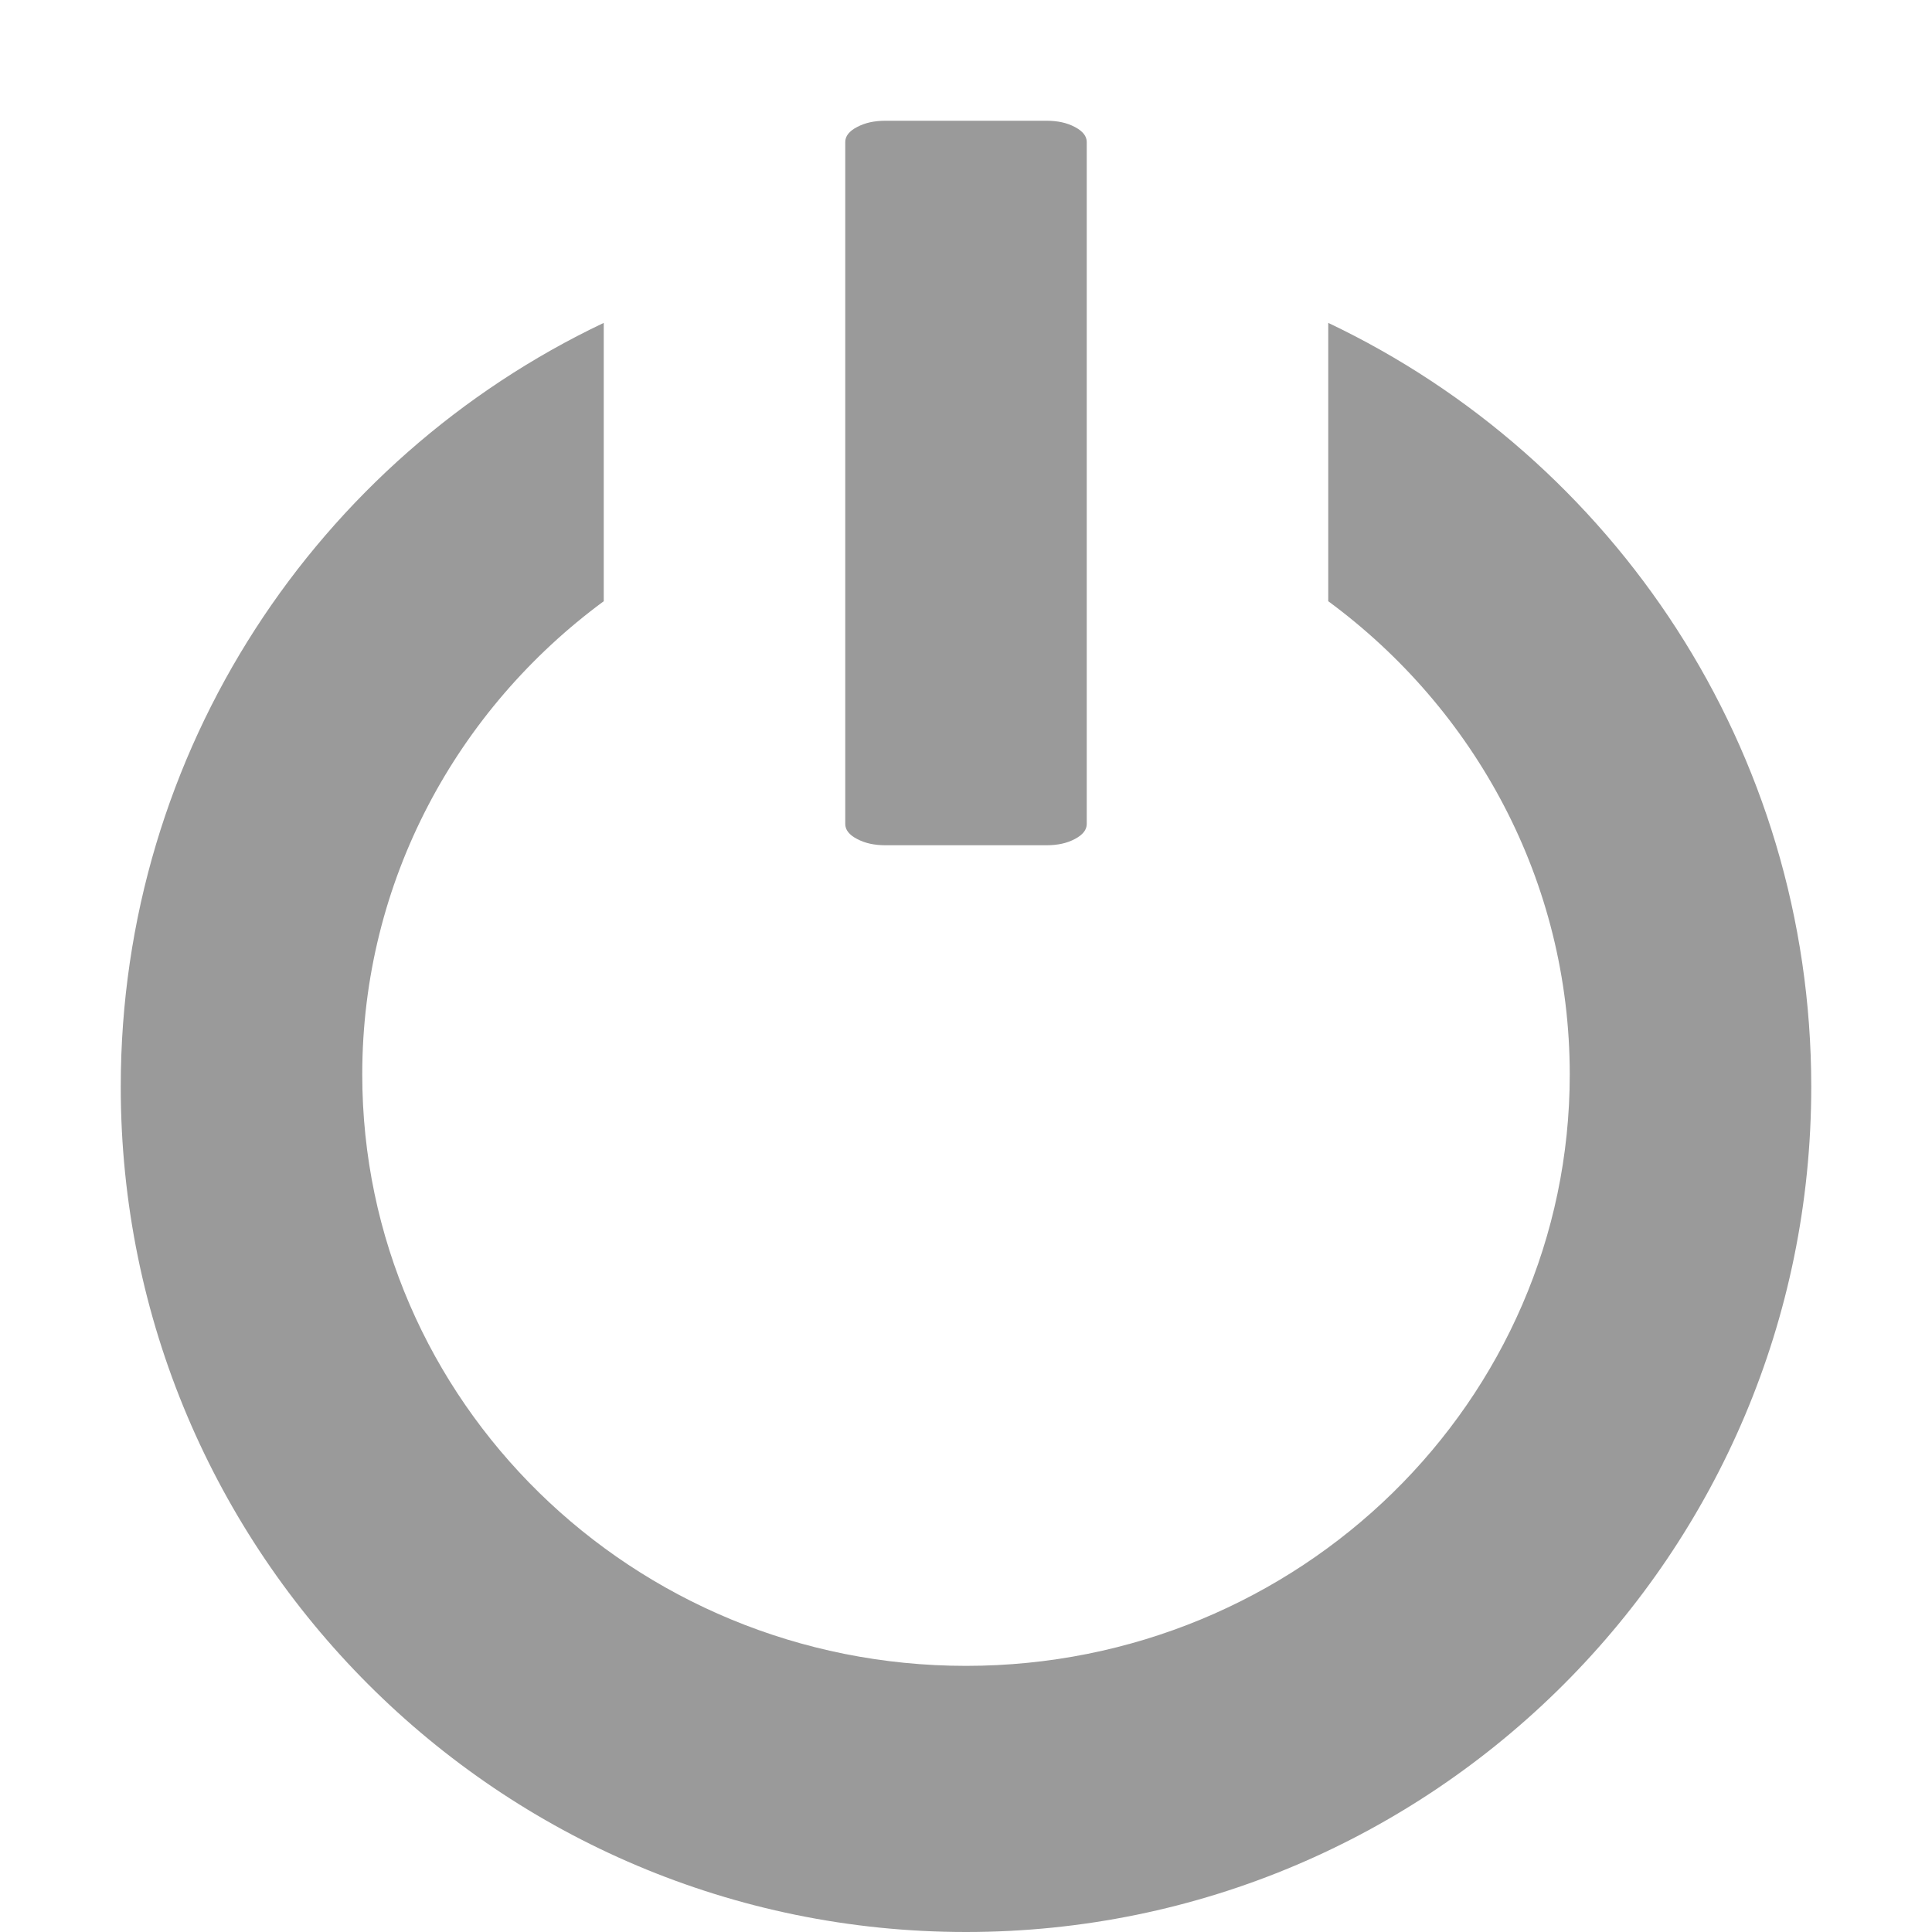 <?xml version="1.0" encoding="UTF-8"?>
<svg width="16px" height="16px" viewBox="0 0 16 16" version="1.1" xmlns="http://www.w3.org/2000/svg" xmlns:xlink="http://www.w3.org/1999/xlink">
    <!-- Generator: Sketch 47.1 (45422) - http://www.bohemiancoding.com/sketch -->
    <title>Icon /  Nav / Logout</title>
    <desc>Created with Sketch.</desc>
    <defs></defs>
    <g id="Icon-图标" stroke="none" stroke-width="1" fill="none" fill-rule="evenodd">
        <g id="Icon-/--Nav-/-Logout" fill="#9A9A9A">
            <path d="M11,4.979 L11,2.674 C13.365,3.797 15,6.208 15,9 C15,12.866 11.866,16 8,16 C4.134,16 1,12.866 1,9 C1,6.208 2.635,3.797 5,2.674 L5,4.979 C3.786,5.873 3,7.295 3,8.898 C3,11.603 5.239,13.796 8,13.796 C10.761,13.796 13,11.603 13,8.898 C13,7.295 12.214,5.873 11,4.979 Z M7.098,1.052 C7.163,1.017 7.241,1 7.333,1 L8.667,1 C8.759,1 8.837,1.017 8.902,1.052 C8.967,1.086 9,1.128 9,1.176 L9,6.824 C9,6.872 8.967,6.914 8.902,6.948 C8.837,6.983 8.759,7 8.667,7 L7.333,7 C7.241,7 7.163,6.983 7.098,6.948 C7.032,6.914 7,6.872 7,6.824 L7,1.176 C7,1.128 7.032,1.086 7.098,1.052 Z" id="Fill-1-Copy"></path>
        </g>
    </g>
</svg>